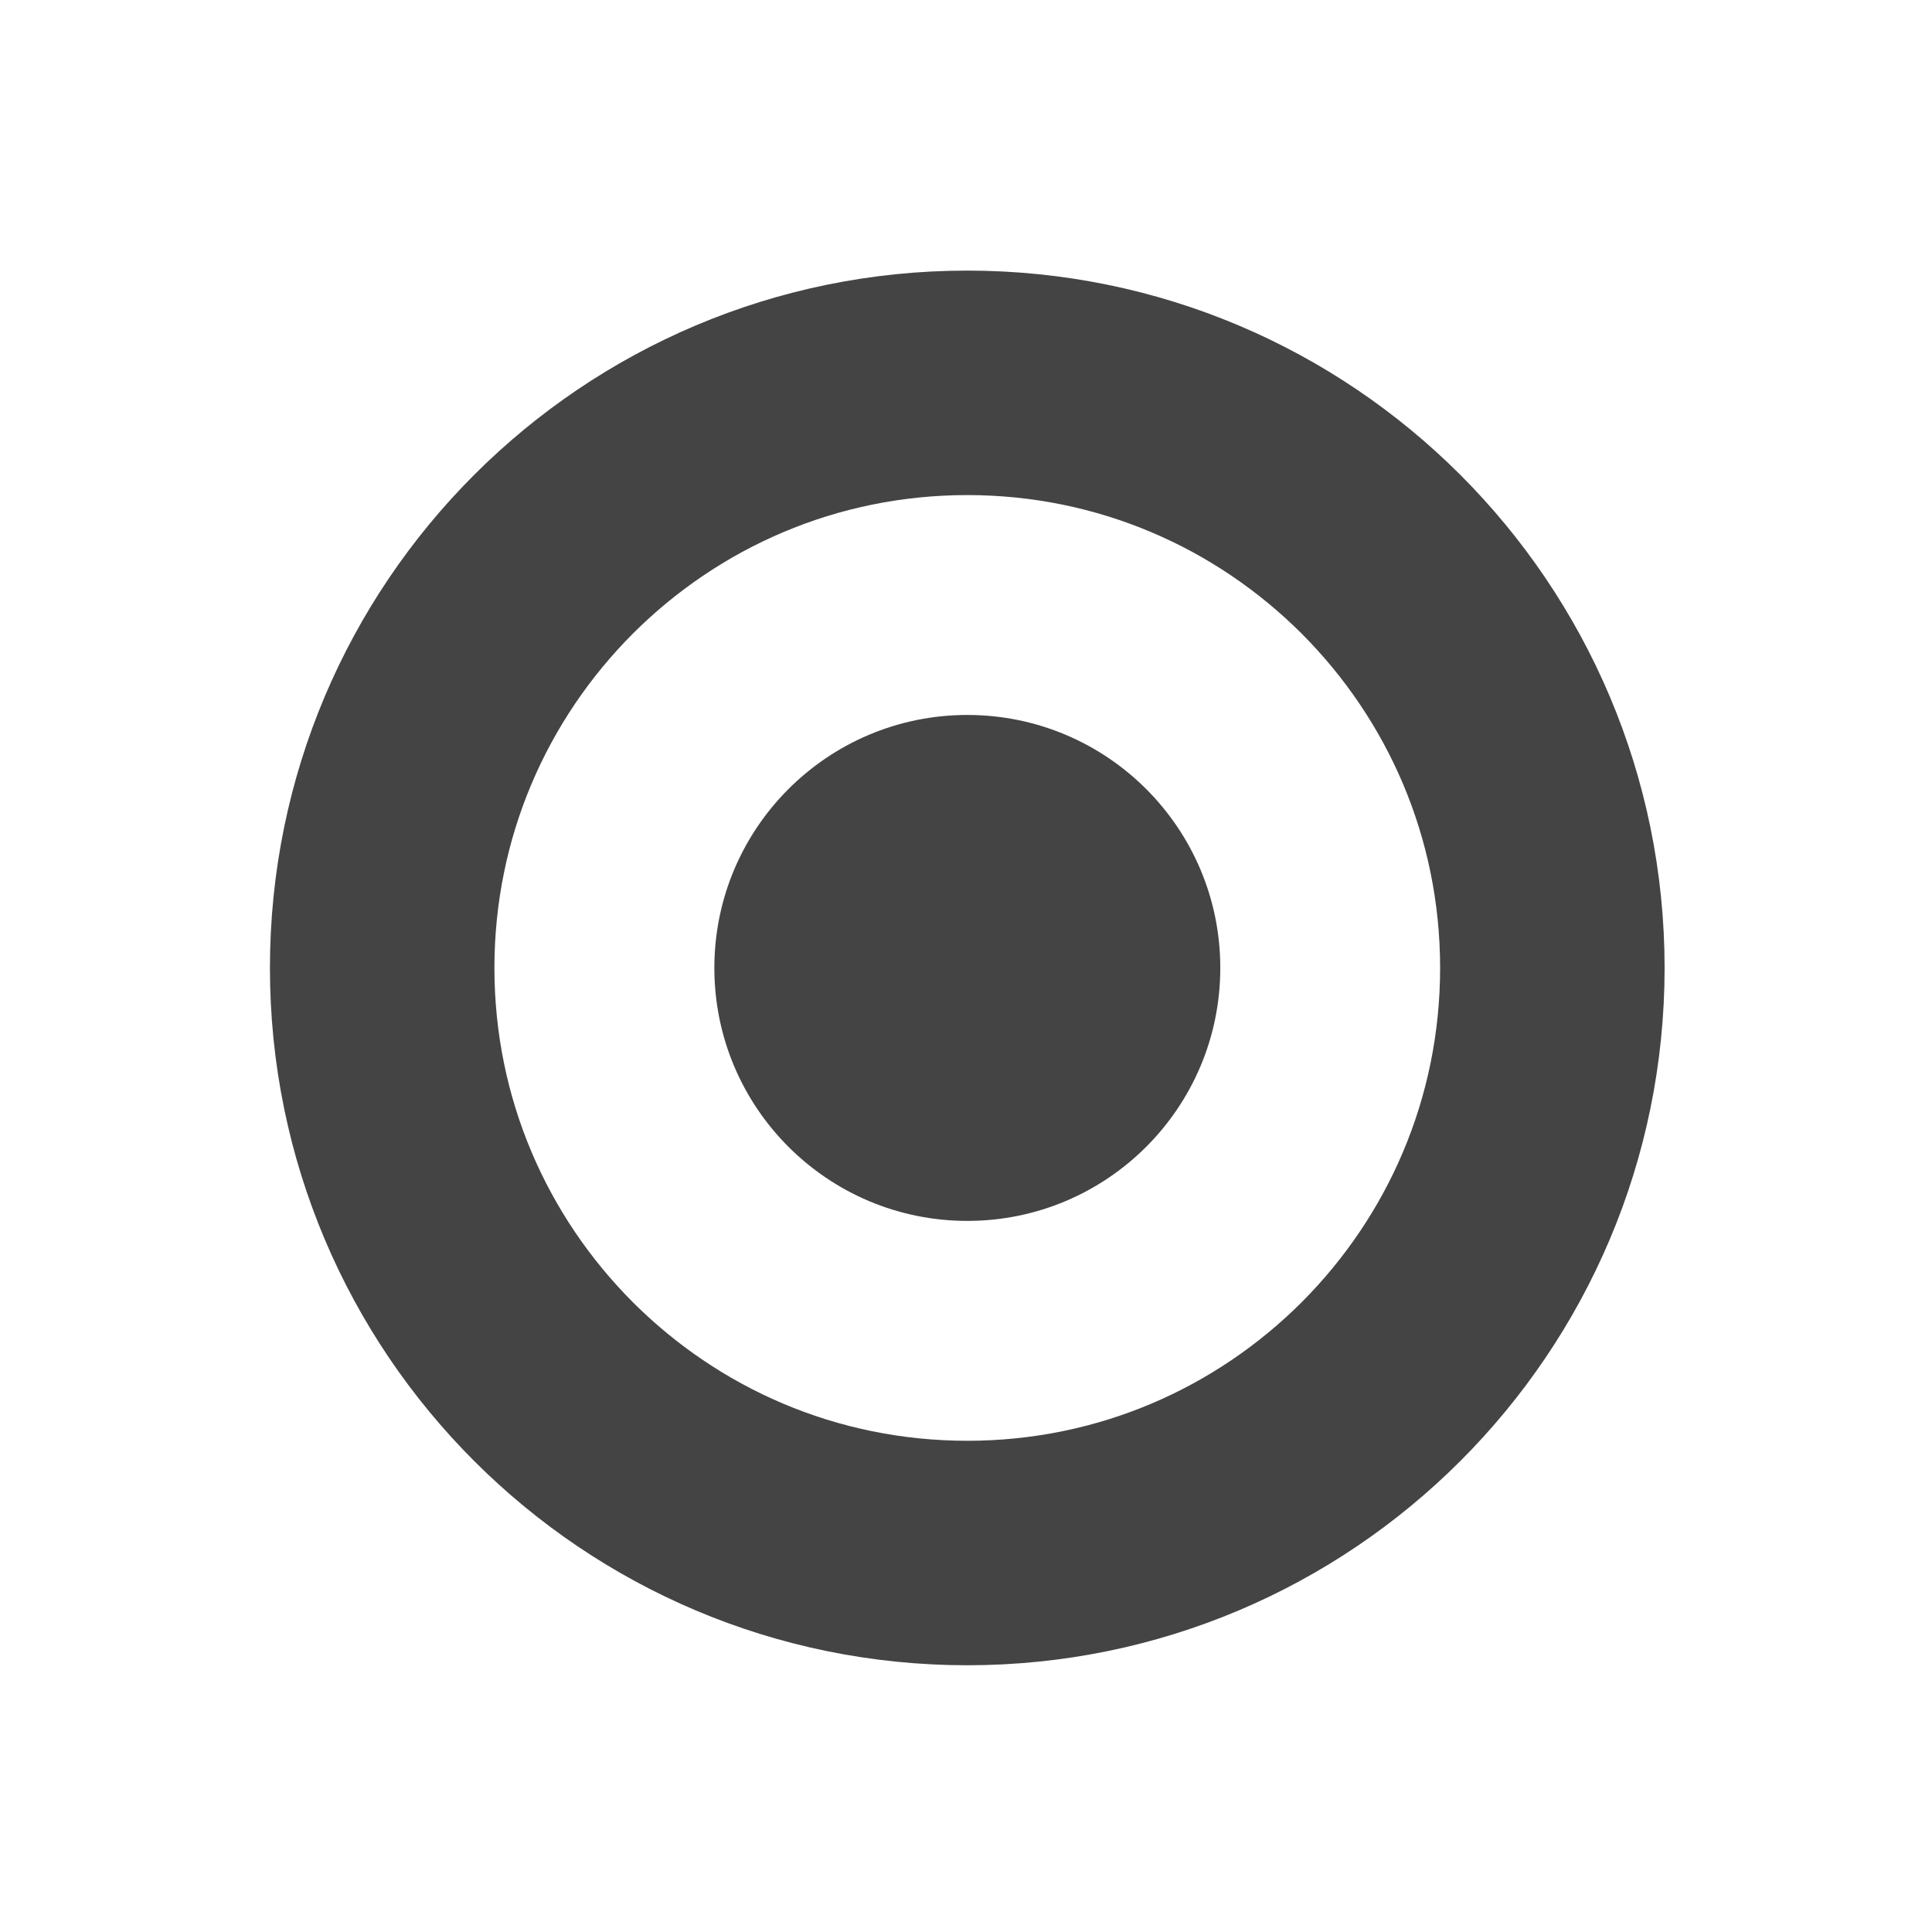 <?xml version="1.0" encoding="utf-8"?>
<!-- Generated by IcoMoon.io -->
<!DOCTYPE svg PUBLIC "-//W3C//DTD SVG 1.1//EN" "http://www.w3.org/Graphics/SVG/1.1/DTD/svg11.dtd">
<svg version="1.1" xmlns="http://www.w3.org/2000/svg" xmlns:xlink="http://www.w3.org/1999/xlink" width="32" height="32" viewBox="0 0 32 32">
<path fill="#444444" d="M20.212 16.032c0 2.314-1.876 4.19-4.19 4.19s-4.19-1.876-4.19-4.19c0-2.314 1.876-4.19 4.19-4.19s4.19 1.876 4.19 4.19z"></path>
<path fill="#444444" d="M4.471 16.032c0.001-6.38 5.17-11.549 11.55-11.55v0c6.38 0.002 11.549 5.171 11.55 11.55v0c-0.001 6.38-5.171 11.549-11.55 11.55v0c-6.38-0.001-11.549-5.17-11.55-11.55v0zM10.483 10.494c-1.42 1.423-2.293 3.369-2.294 5.538v0c0.001 2.169 0.874 4.115 2.294 5.538v0c1.423 1.42 3.37 2.293 5.538 2.294v0c2.169-0.001 4.115-0.874 5.538-2.294v0c1.42-1.423 2.293-3.37 2.294-5.538v0c-0.001-2.169-0.874-4.115-2.294-5.538v0c-1.424-1.421-3.37-2.293-5.538-2.294v0c-2.169 0.001-4.115 0.874-5.538 2.294v0z"></path>
</svg>

